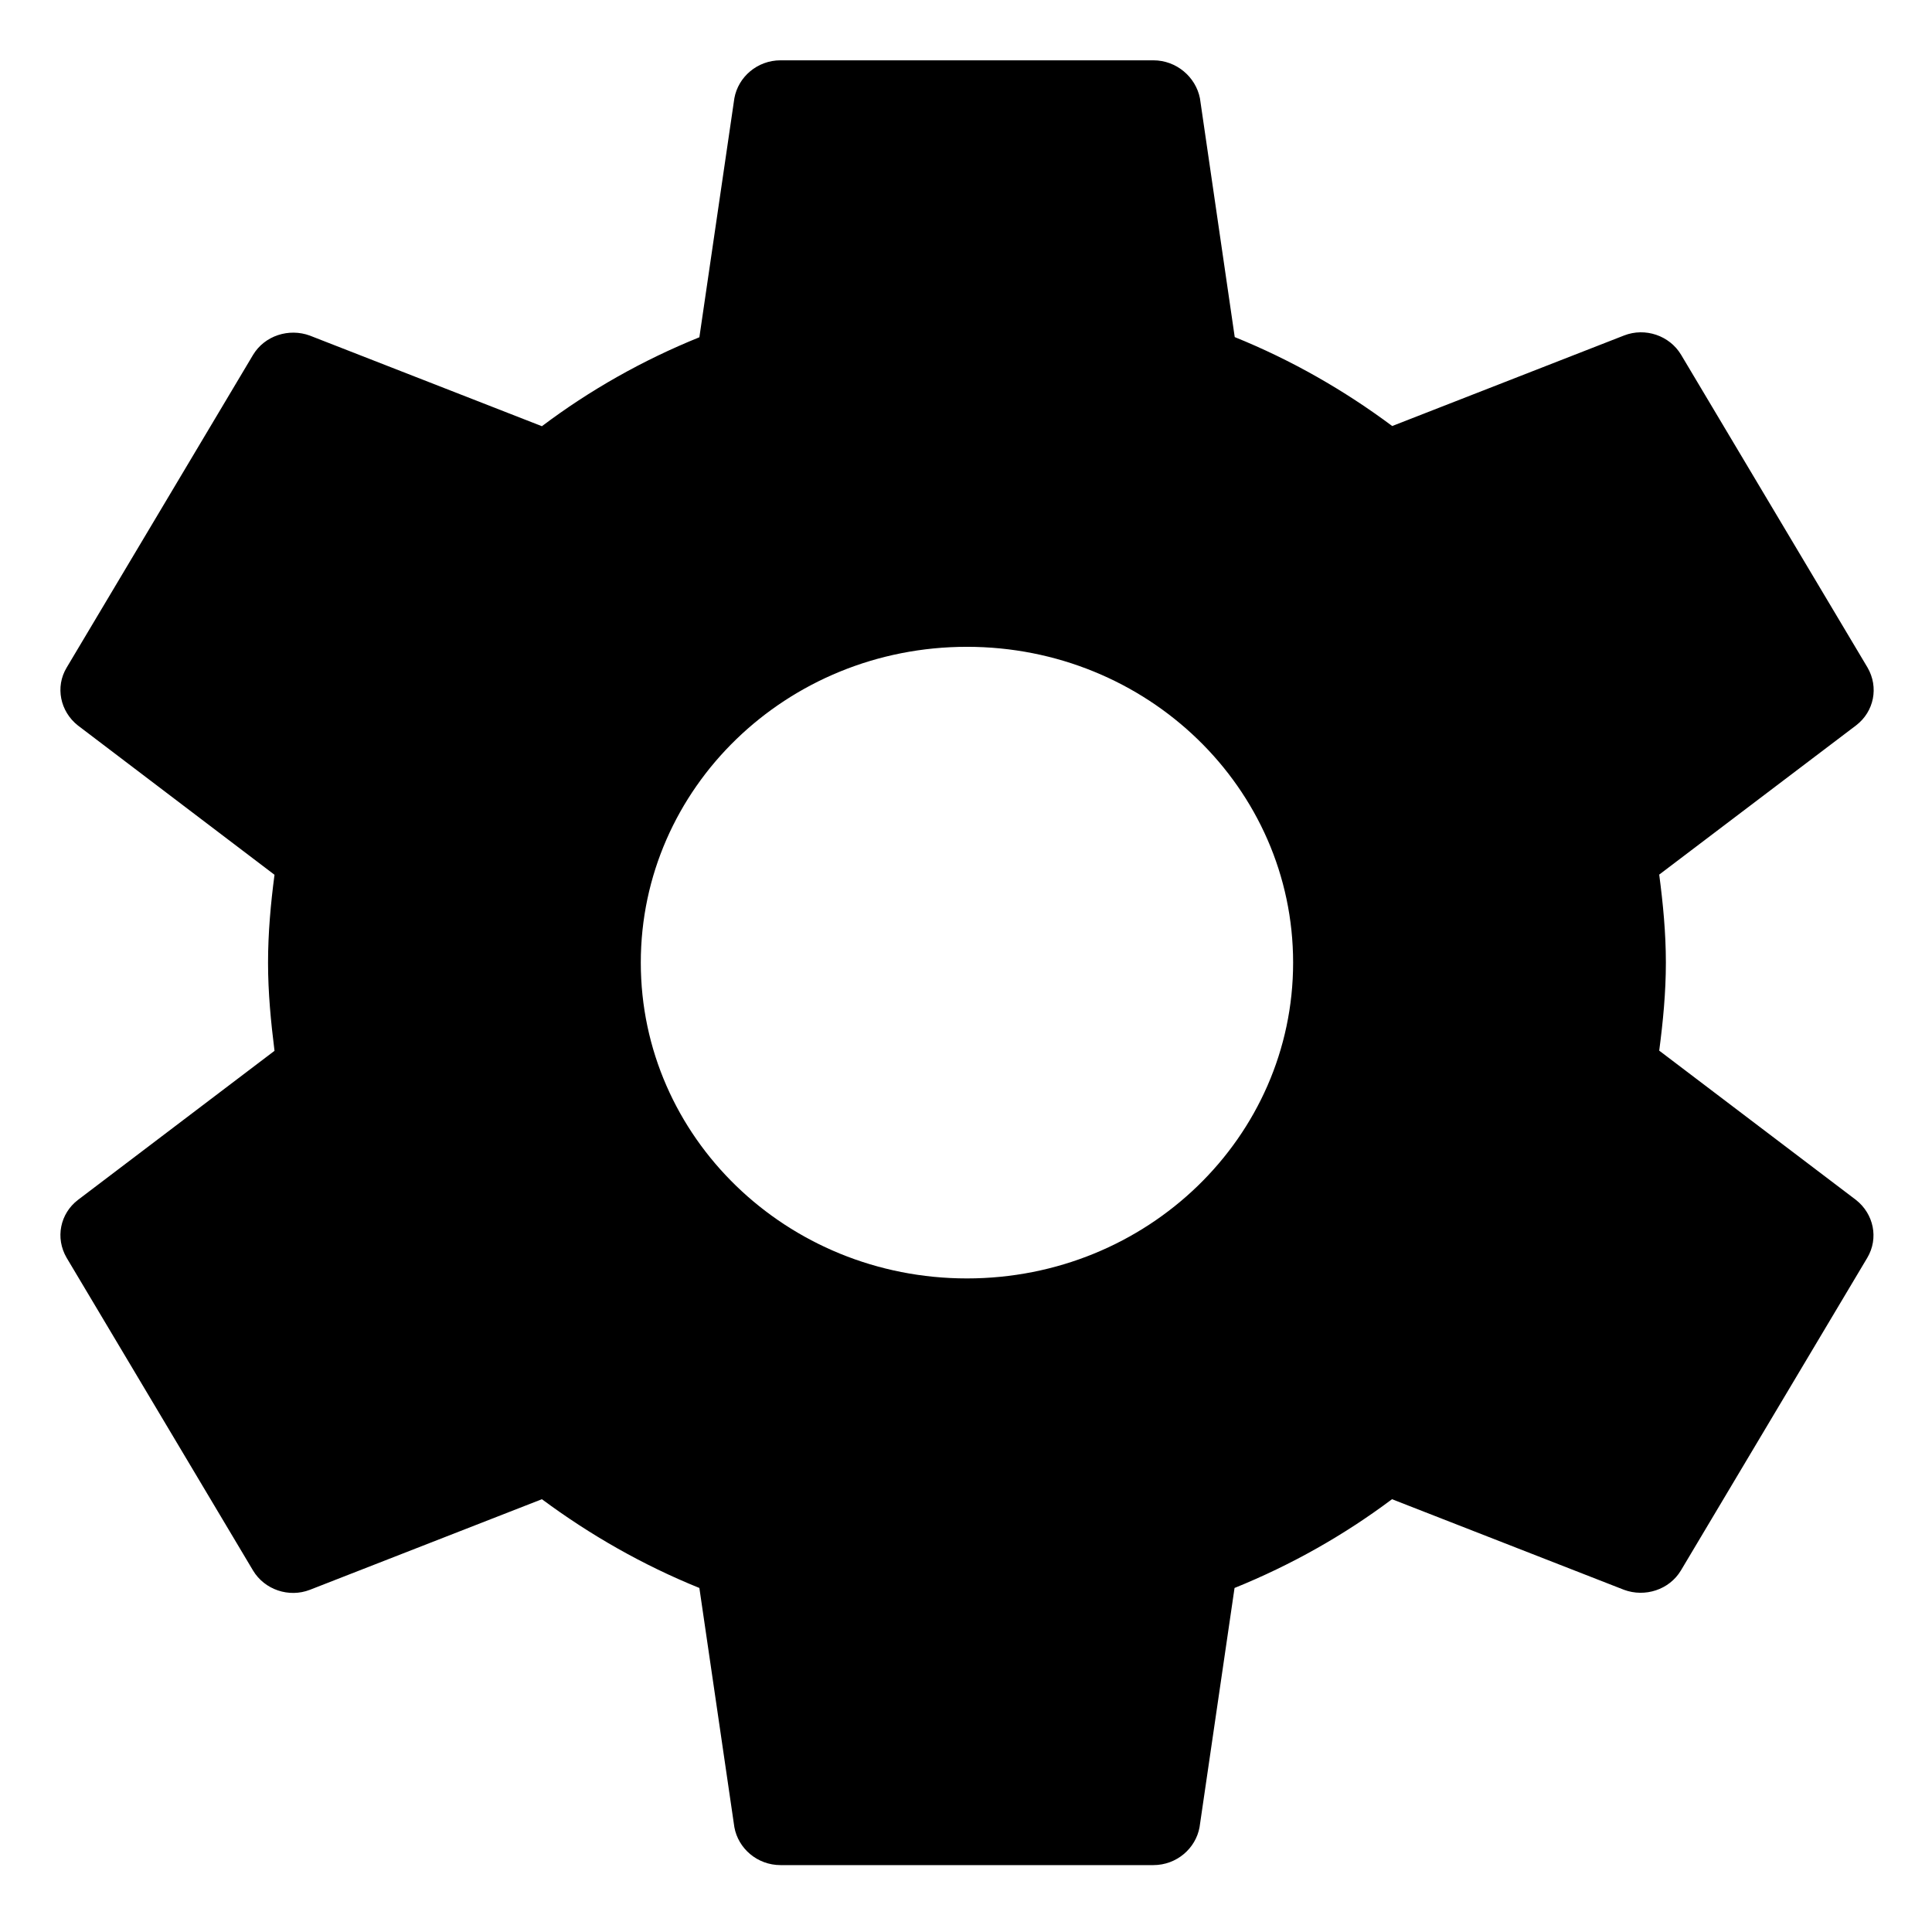 <?xml version="1.0" encoding="UTF-8" standalone="no"?>
<!-- Svg Vector Icons : http://www.onlinewebfonts.com/icon -->

<svg
   xmlns:dc="http://purl.org/dc/elements/1.1/"
   xmlns:cc="http://creativecommons.org/ns#"
   xmlns:rdf="http://www.w3.org/1999/02/22-rdf-syntax-ns#"
   xmlns:svg="http://www.w3.org/2000/svg"
   xmlns="http://www.w3.org/2000/svg"
   xmlns:sodipodi="http://sodipodi.sourceforge.net/DTD/sodipodi-0.dtd"
   xmlns:inkscape="http://www.inkscape.org/namespaces/inkscape"
   version="1.1"
   x="0px"
   y="0px"
   viewBox="0 0 64 64"
   enable-background="new 0 0 1000 1000"
   xml:space="preserve"
   id="svg8"
   sodipodi:docname="678ec8d14746084fe857e1b41aa3e162.svg"
   width="64"
   height="64"
   inkscape:version="0.92.3 (2405546, 2018-03-11)"><defs
   id="defs12" /><sodipodi:namedview
   pagecolor="#ffffff"
   bordercolor="#666666"
   borderopacity="1"
   objecttolerance="10"
   gridtolerance="10"
   guidetolerance="10"
   inkscape:pageopacity="0"
   inkscape:pageshadow="2"
   inkscape:window-width="1851"
   inkscape:window-height="1012"
   id="namedview10"
   showgrid="false"
   inkscape:zoom="2.8284271"
   inkscape:cx="68.857694"
   inkscape:cy="63.958297"
   inkscape:window-x="69"
   inkscape:window-y="32"
   inkscape:window-maximized="1"
   inkscape:current-layer="svg8" />
<g
   id="g6"
   transform="matrix(0.063,0,0,0.061,0.538,1.388)"><path
     d="m 863.9,547.8 c 2,-15.7 3.5,-31.6 3.5,-47.8 0,-16.2 -1.5,-32.1 -3.5,-47.8 l 103.6,-81.1 c 9.3,-7.4 12,-20.6 5.9,-31.4 l -98,-169.8 C 869.3,159.4 856.5,155 845.5,159.4 l -122,49.2 C 698.3,189.2 670.6,172.8 640.7,160.3 L 622.4,30.6 C 620.2,19.1 610.1,10 597.9,10 h -196 c -12.3,0 -22.3,9.1 -24.3,20.6 l -18.4,129.8 c -29.9,12.5 -57.6,28.7 -82.8,48.3 l -122,-49.2 c -11,-4.2 -23.8,0 -29.9,10.5 l -98,169.8 c -6.1,10.5 -3.4,23.8 5.9,31.4 l 103.4,81.1 c -2,15.7 -3.4,31.6 -3.4,47.8 0,16.2 1.5,32.1 3.4,47.8 l -103.4,81 c -9.3,7.4 -12,20.6 -5.9,31.4 l 98,169.8 c 6.1,10.5 18.9,14.9 29.9,10.5 l 122,-49.2 c 25.2,19.3 52.9,35.7 82.8,48.2 l 18.4,129.9 c 2,11.5 12,20.6 24.3,20.6 h 196 c 12.3,0 22.3,-9.1 24.3,-20.6 l 18.4,-129.9 c 29.9,-12.5 57.6,-28.7 82.8,-48.2 l 122,49.2 c 11,4.2 23.8,0 29.9,-10.5 l 98,-169.8 c 6.1,-10.6 3.4,-23.8 -5.9,-31.4 z m -364,123.7 c -94.8,0 -171.5,-76.7 -171.5,-171.5 0,-94.8 76.7,-171.5 171.5,-171.5 94.8,0 171.5,76.7 171.5,171.5 0,94.8 -76.7,171.5 -171.5,171.5 z"
     id="path4"
     inkscape:connector-curvature="0" /></g>
</svg>